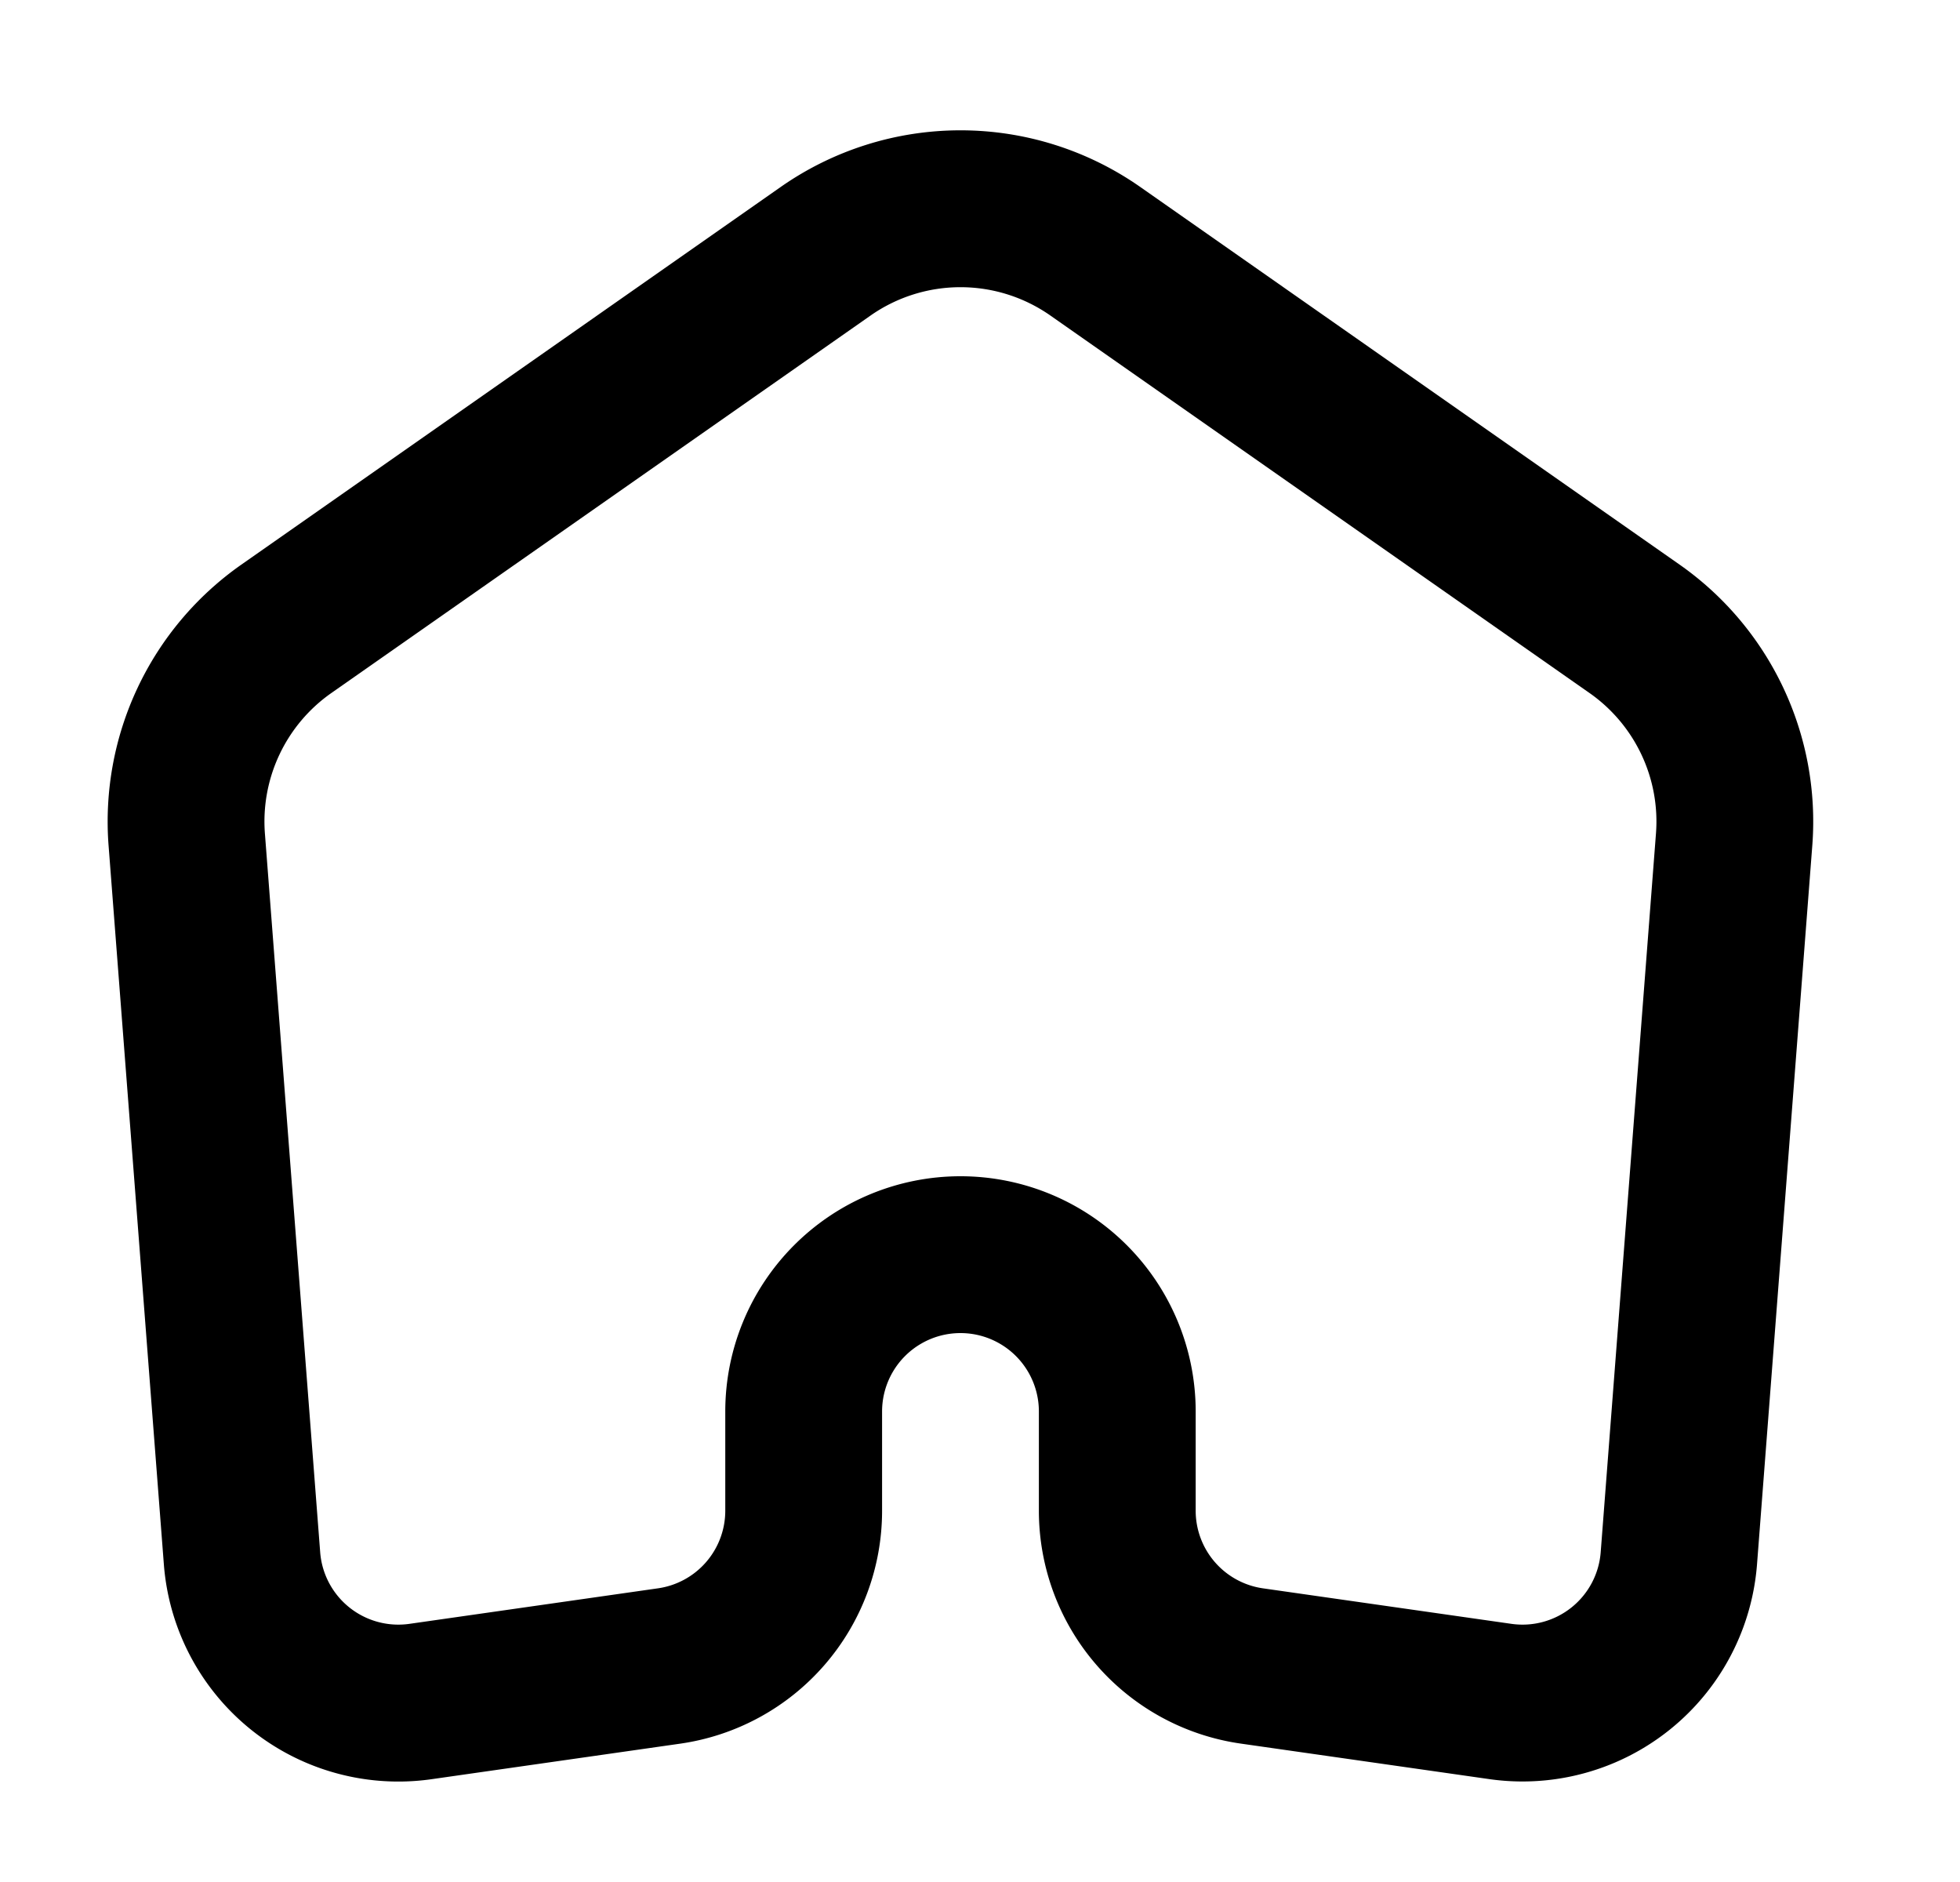 <svg xmlns="http://www.w3.org/2000/svg" viewBox="0 0 25 24" fill="currentColor" aria-hidden="true" data-slot="icon">
    <path fill-rule="evenodd" d="M14.545 2.385a4 4 0 0 0-4.588 0L3.079 7.2a4 4 0 0 0-1.694 3.584l.705 9.165a3 3 0 0 0 3.415 2.74l3.17-.453a3 3 0 0 0 2.576-2.97V18a1 1 0 1 1 2 0v1.265a3 3 0 0 0 2.575 2.97l3.17.453a3 3 0 0 0 3.415-2.74l.705-9.165A4 4 0 0 0 21.423 7.2zm-3.441 1.639a2 2 0 0 1 2.294 0l6.877 4.814a2 2 0 0 1 .847 1.792l-.705 9.165a1 1 0 0 1-1.138.913l-3.17-.453a1 1 0 0 1-.858-.99V18a3 3 0 0 0-6 0v1.265a1 1 0 0 1-.859.99l-3.17.453a1 1 0 0 1-1.138-.913l-.705-9.165a2 2 0 0 1 .847-1.792z" clip-rule="evenodd"/>
</svg>

